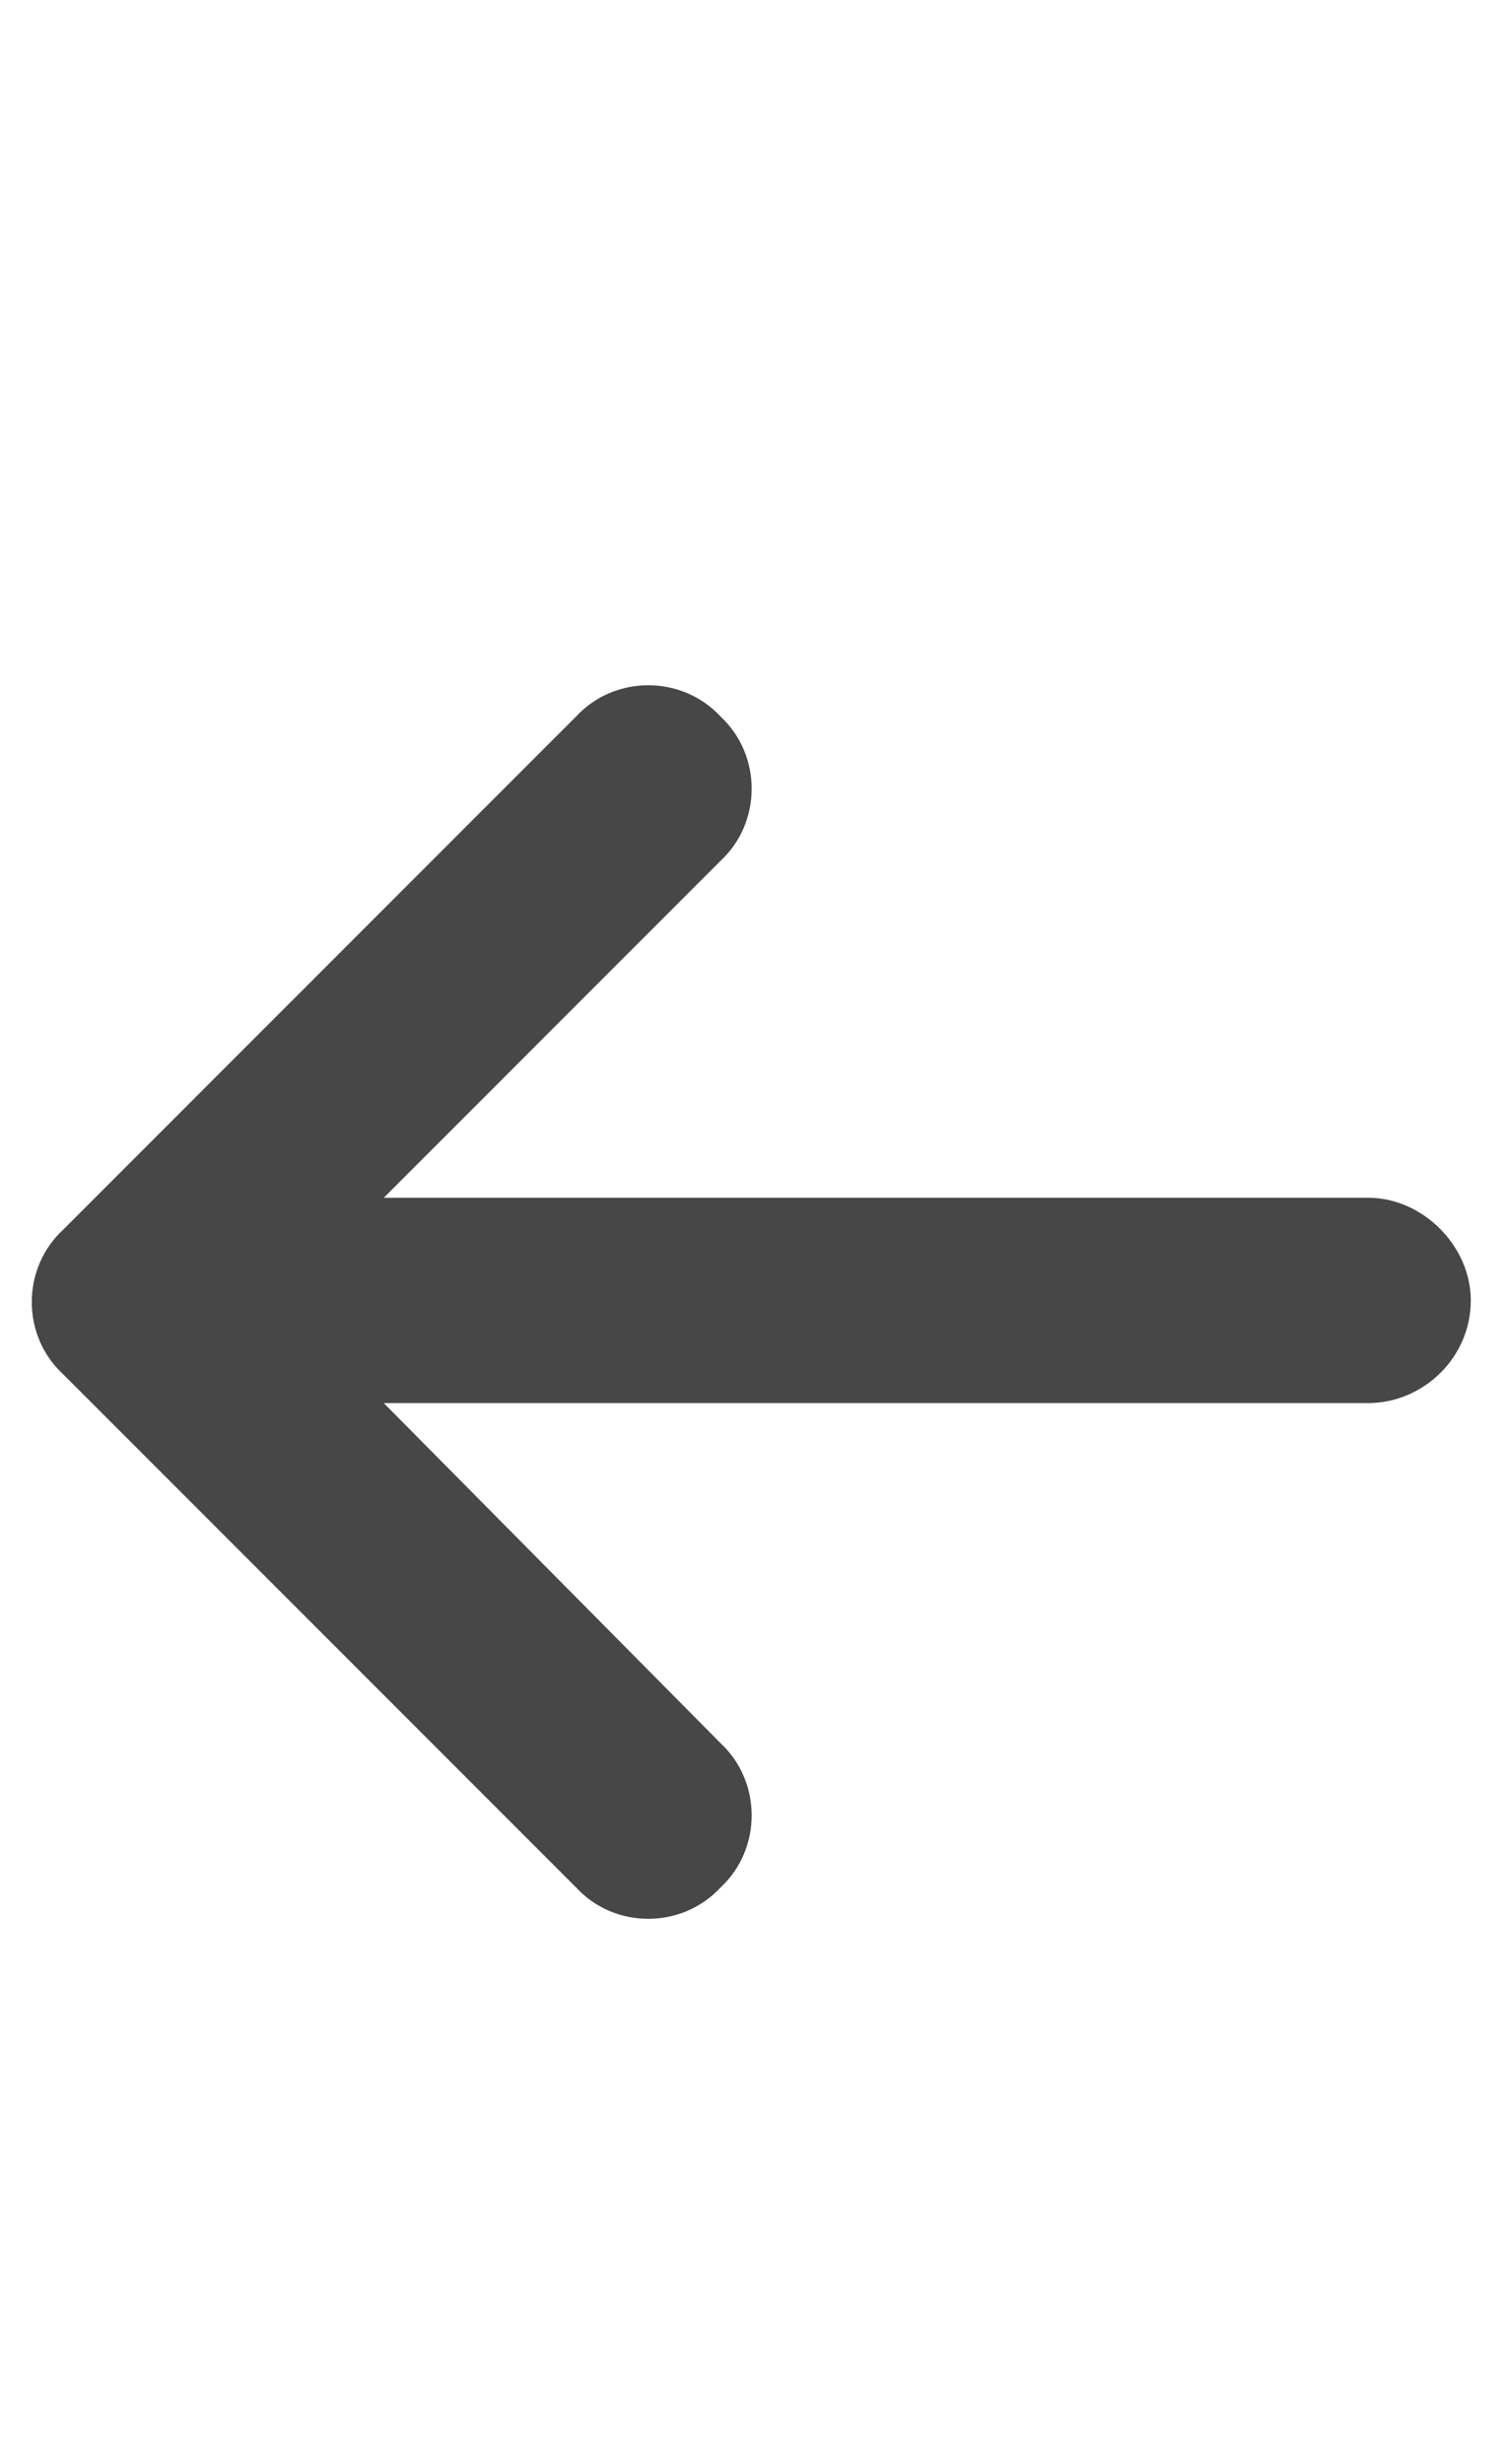 <svg width="11" height="18" viewBox="0 0 11 18" fill="none" xmlns="http://www.w3.org/2000/svg">
<g id="label-paired / caption / arrow-left-caption / fill" clip-path="url(#clip0_2556_10558)">
<path id="icon" d="M0.461 8.984L4.211 5.234C4.492 4.93 4.984 4.93 5.266 5.234C5.57 5.516 5.57 6.008 5.266 6.289L2.805 8.75H10C10.398 8.75 10.75 9.102 10.75 9.5C10.75 9.922 10.398 10.25 10 10.25H2.805L5.266 12.734C5.57 13.016 5.57 13.508 5.266 13.789C4.984 14.094 4.492 14.094 4.211 13.789L0.461 10.039C0.156 9.758 0.156 9.266 0.461 8.984Z" fill="black" fill-opacity="0.72"/>
</g>
<defs>
<clipPath id="clip0_2556_10558">
<rect width="11" height="18" fill="white"/>
</clipPath>
</defs>
</svg>
